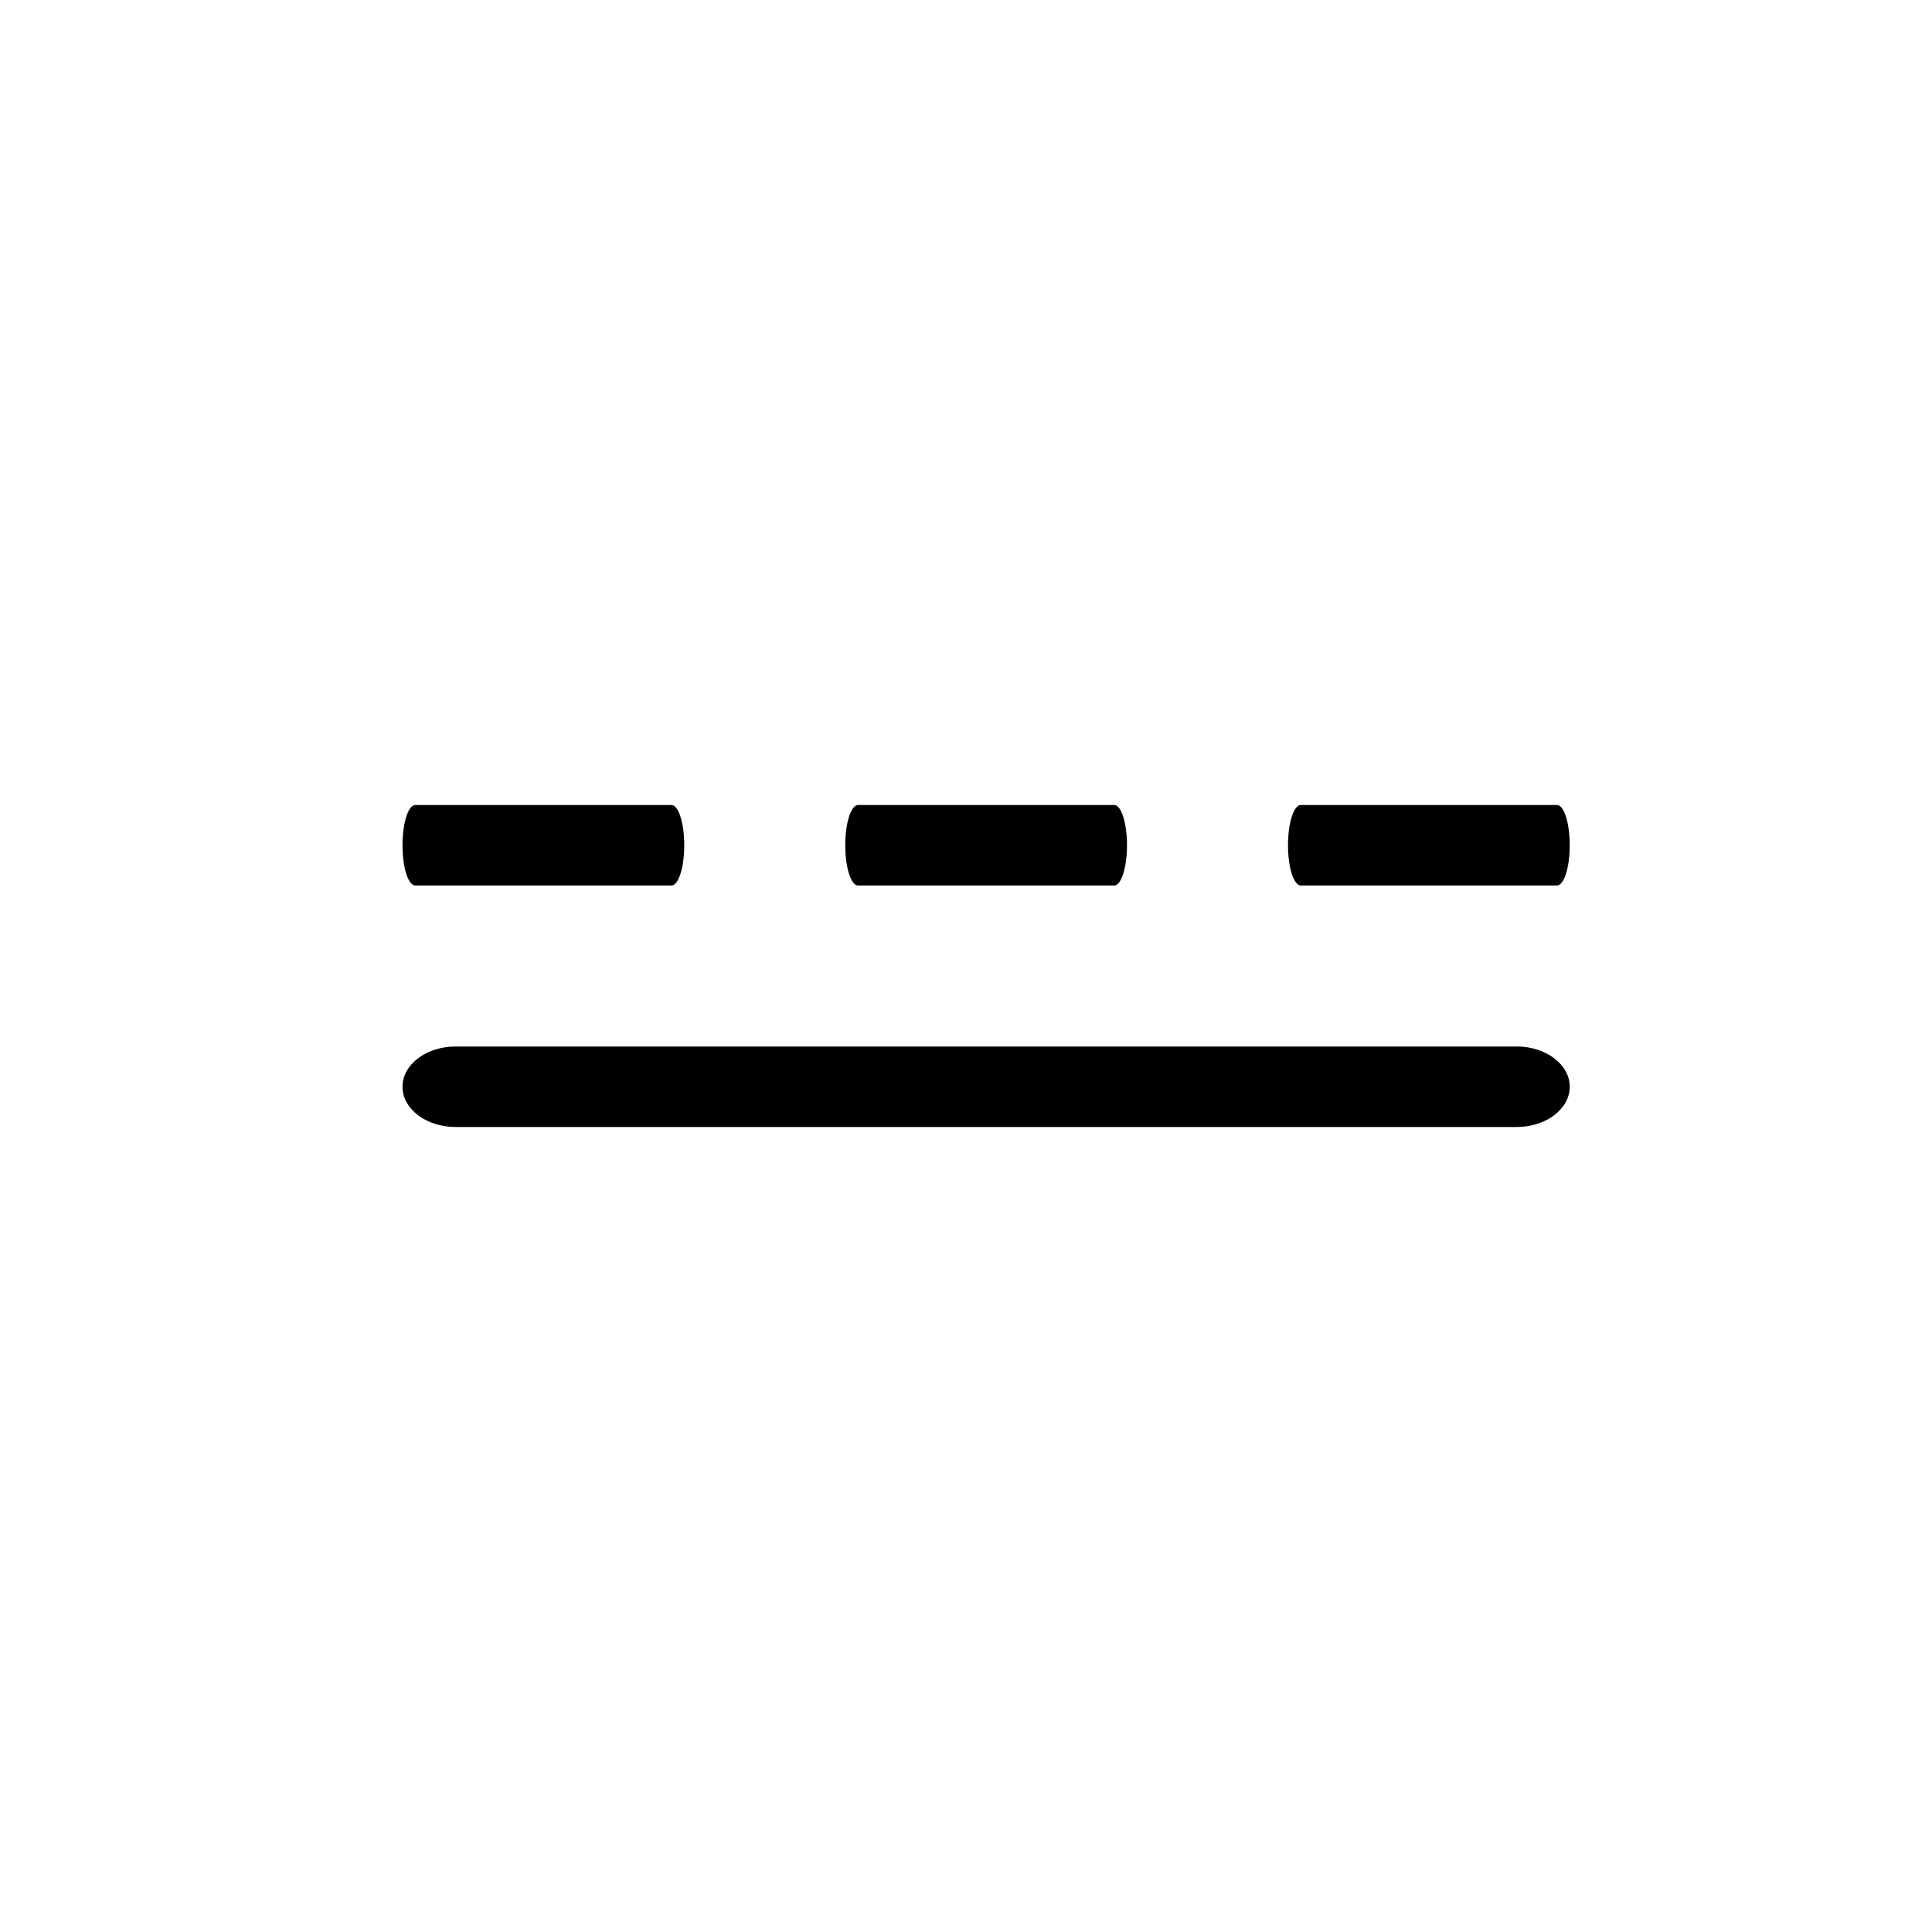 <svg width="24" height="24" viewBox="0 0 24 24" fill="none" xmlns="http://www.w3.org/2000/svg">
<path d="M16.159 10C16.071 10 16 10.224 16 10.5C16 10.776 16.071 11 16.159 11H19.341C19.429 11 19.5 10.776 19.5 10.5C19.5 10.224 19.429 10 19.341 10H16.159Z" fill="black"/>
<path d="M10.659 10C10.571 10 10.5 10.224 10.5 10.5C10.5 10.776 10.571 11 10.659 11H13.841C13.929 11 14 10.776 14 10.5C14 10.224 13.929 10 13.841 10H10.659Z" fill="black"/>
<path d="M5.159 10C5.071 10 5 10.224 5 10.5C5 10.776 5.071 11 5.159 11H8.341C8.429 11 8.5 10.776 8.5 10.5C8.5 10.224 8.429 10 8.341 10H5.159Z" fill="black"/>
<path d="M5.659 13C5.295 13 5 13.224 5 13.5C5 13.776 5.295 14 5.659 14H18.841C19.205 14 19.5 13.776 19.5 13.5C19.5 13.224 19.205 13 18.841 13H5.659Z" fill="black"/>
</svg>
